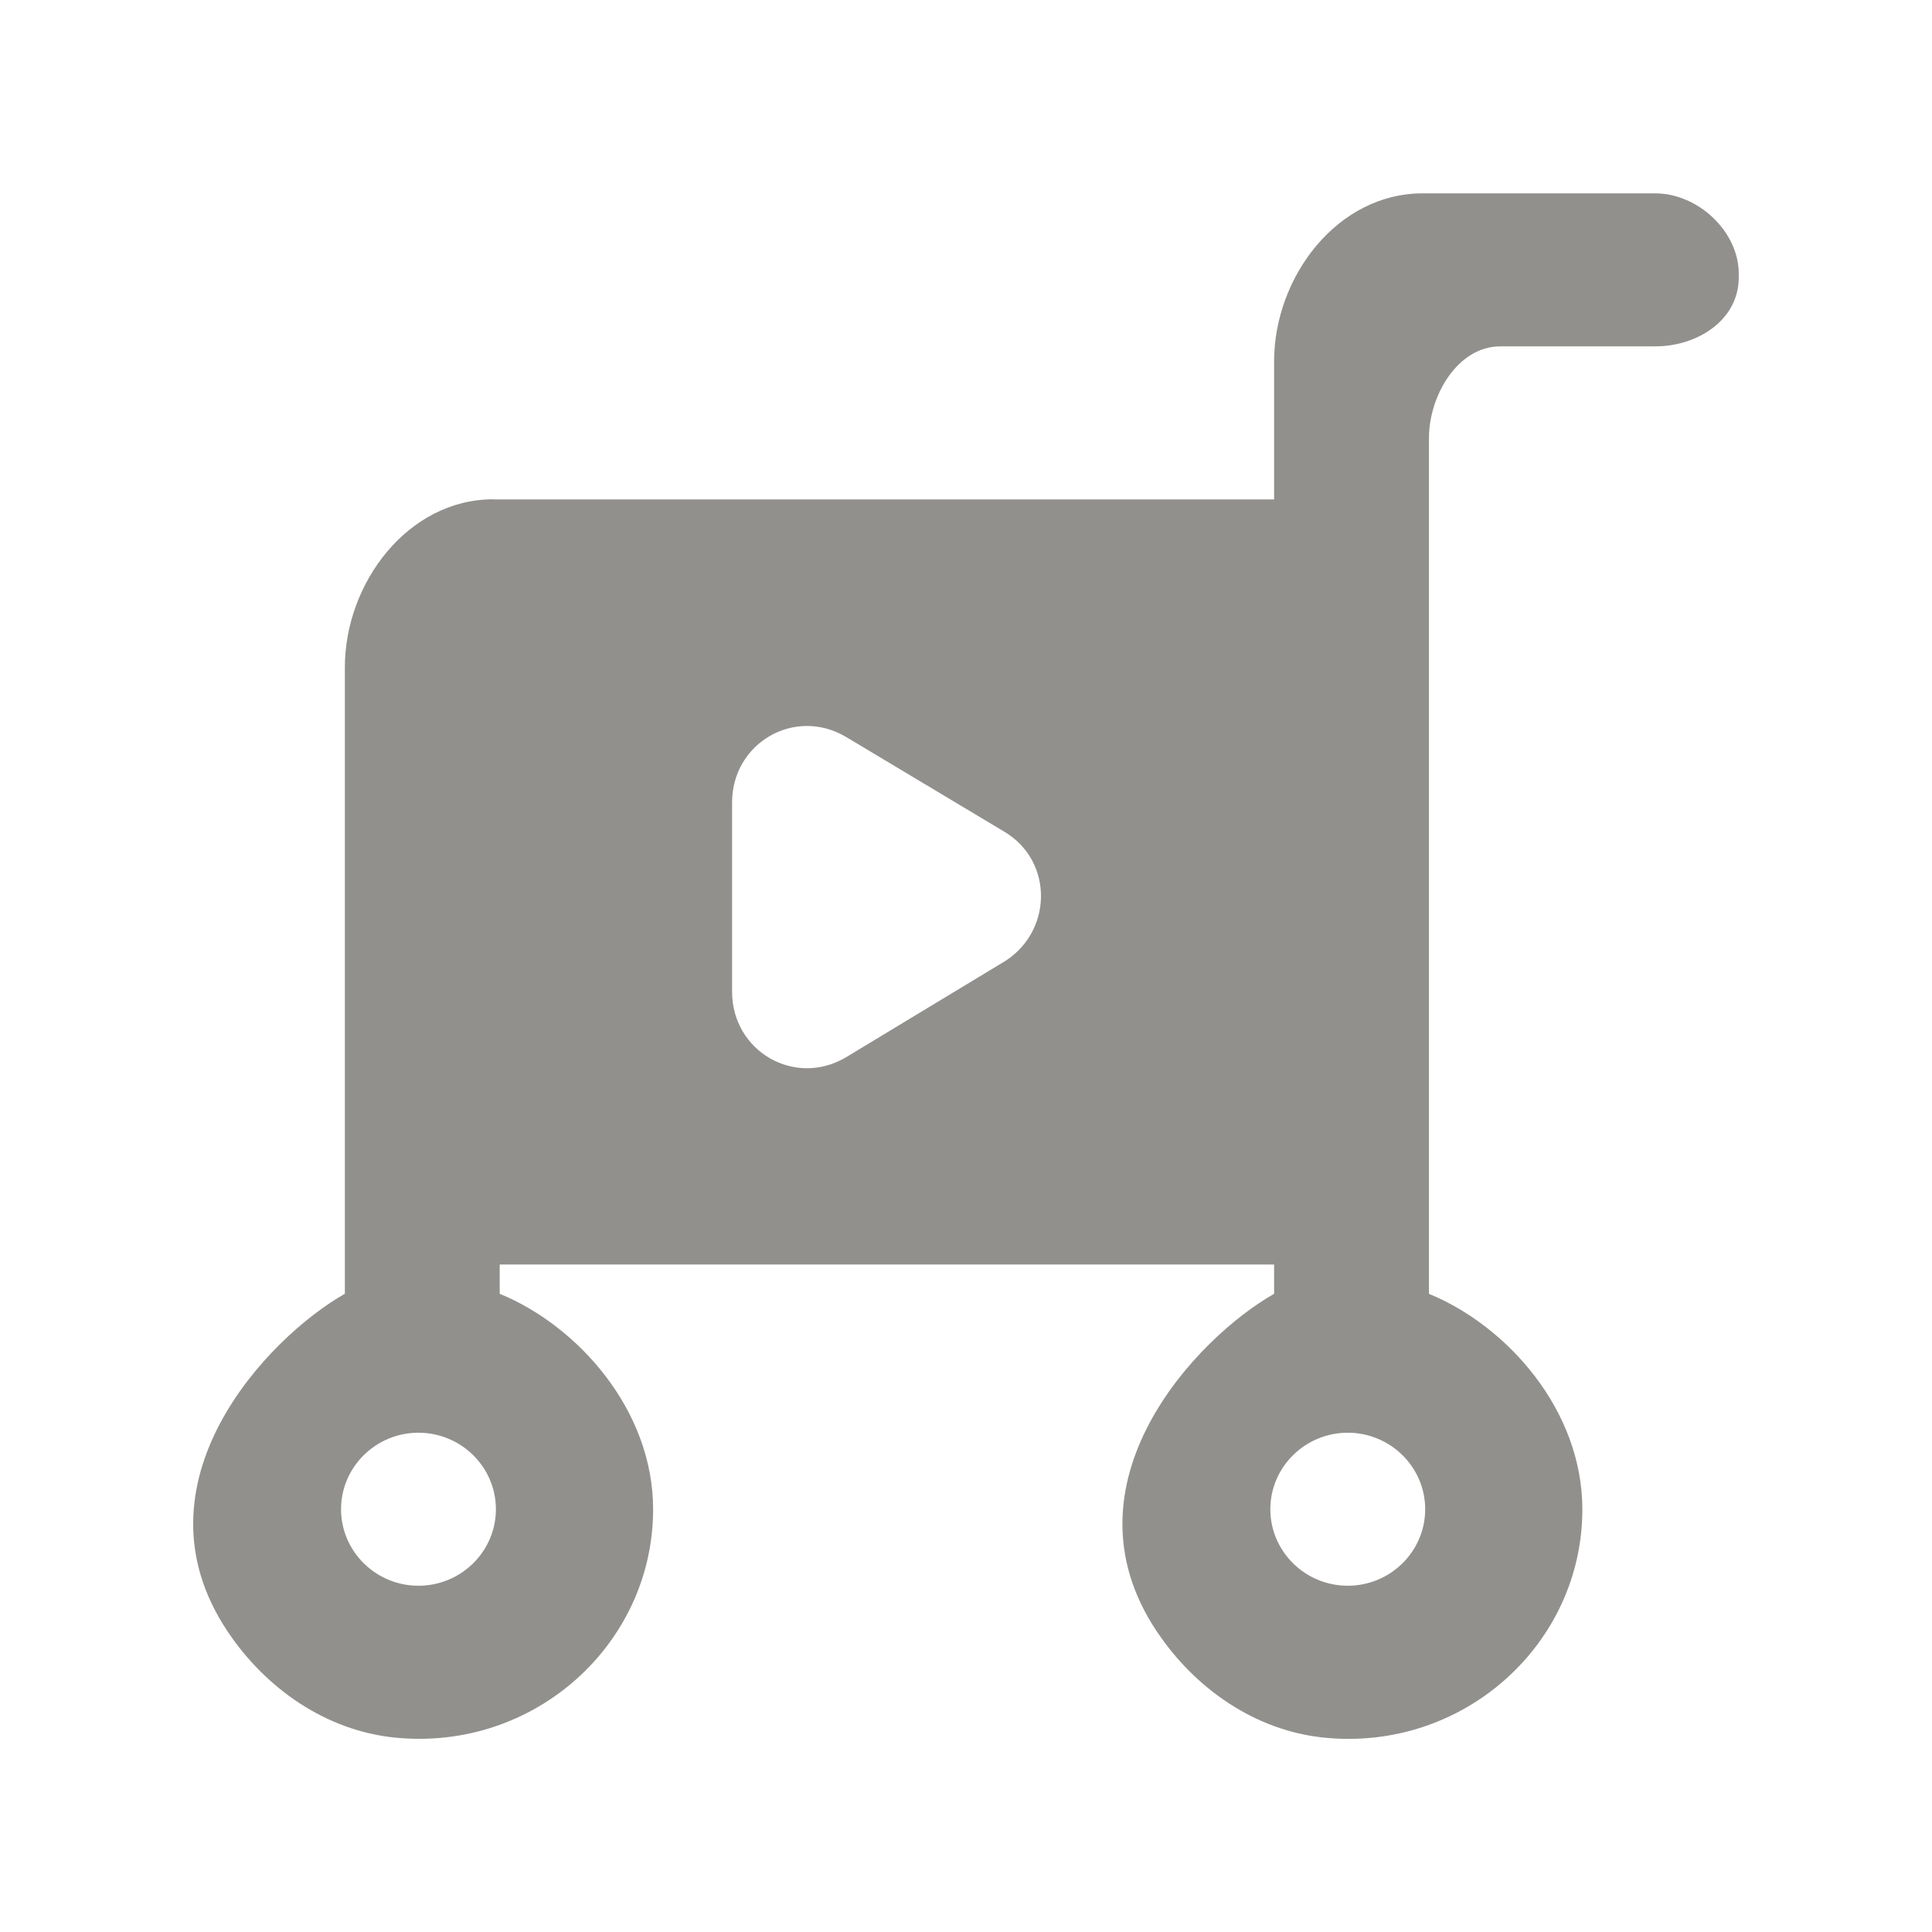 <!-- Generated by IcoMoon.io -->
<svg version="1.1" xmlns="http://www.w3.org/2000/svg" width="40" height="40" viewBox="0 0 40 40">
<title>mp-cart_play_round-</title>
<path fill="#91908d" d="M29.507 31.247c0 0.873-0.72 1.584-1.603 1.584s-1.603-0.711-1.603-1.584c0-0.873 0.72-1.584 1.603-1.584s1.603 0.711 1.603 1.584v0zM20.759 19.929l-3.242 1.96c-1.066 0.632-2.36-0.127-2.36-1.356v-3.919c0-1.229 1.294-1.988 2.36-1.356l3.274 1.96c1.036 0.615 1.005 2.098-0.032 2.712v0zM10.267 31.247c0 0.873-0.72 1.584-1.603 1.584s-1.603-0.711-1.603-1.584c0-0.873 0.72-1.584 1.603-1.584s1.603 0.711 1.603 1.584v0zM10.215 10.337c-1.768 0-3.075 1.732-3.075 3.479v12.97c-1.603 0.909-4.475 3.918-2.434 6.982 0.79 1.187 2.039 2.063 3.471 2.207 2.886 0.29 5.345-1.938 5.345-4.727 0-2.066-1.573-3.807-3.176-4.461v-0.607h16.033v0.607c-1.603 0.909-4.475 3.918-2.434 6.982 0.79 1.187 2.039 2.063 3.471 2.207 2.886 0.29 5.345-1.938 5.345-4.727 0-2.066-1.573-3.807-3.176-4.461v-17.718c0-0.874 0.592-1.899 1.477-1.899h3.207c0.885 0 1.73-0.551 1.73-1.426v-0.079c0-0.874-0.845-1.663-1.73-1.663h-4.815c-1.768 0-3.075 1.732-3.075 3.479v2.858h-16.165z"></path>
</svg>
